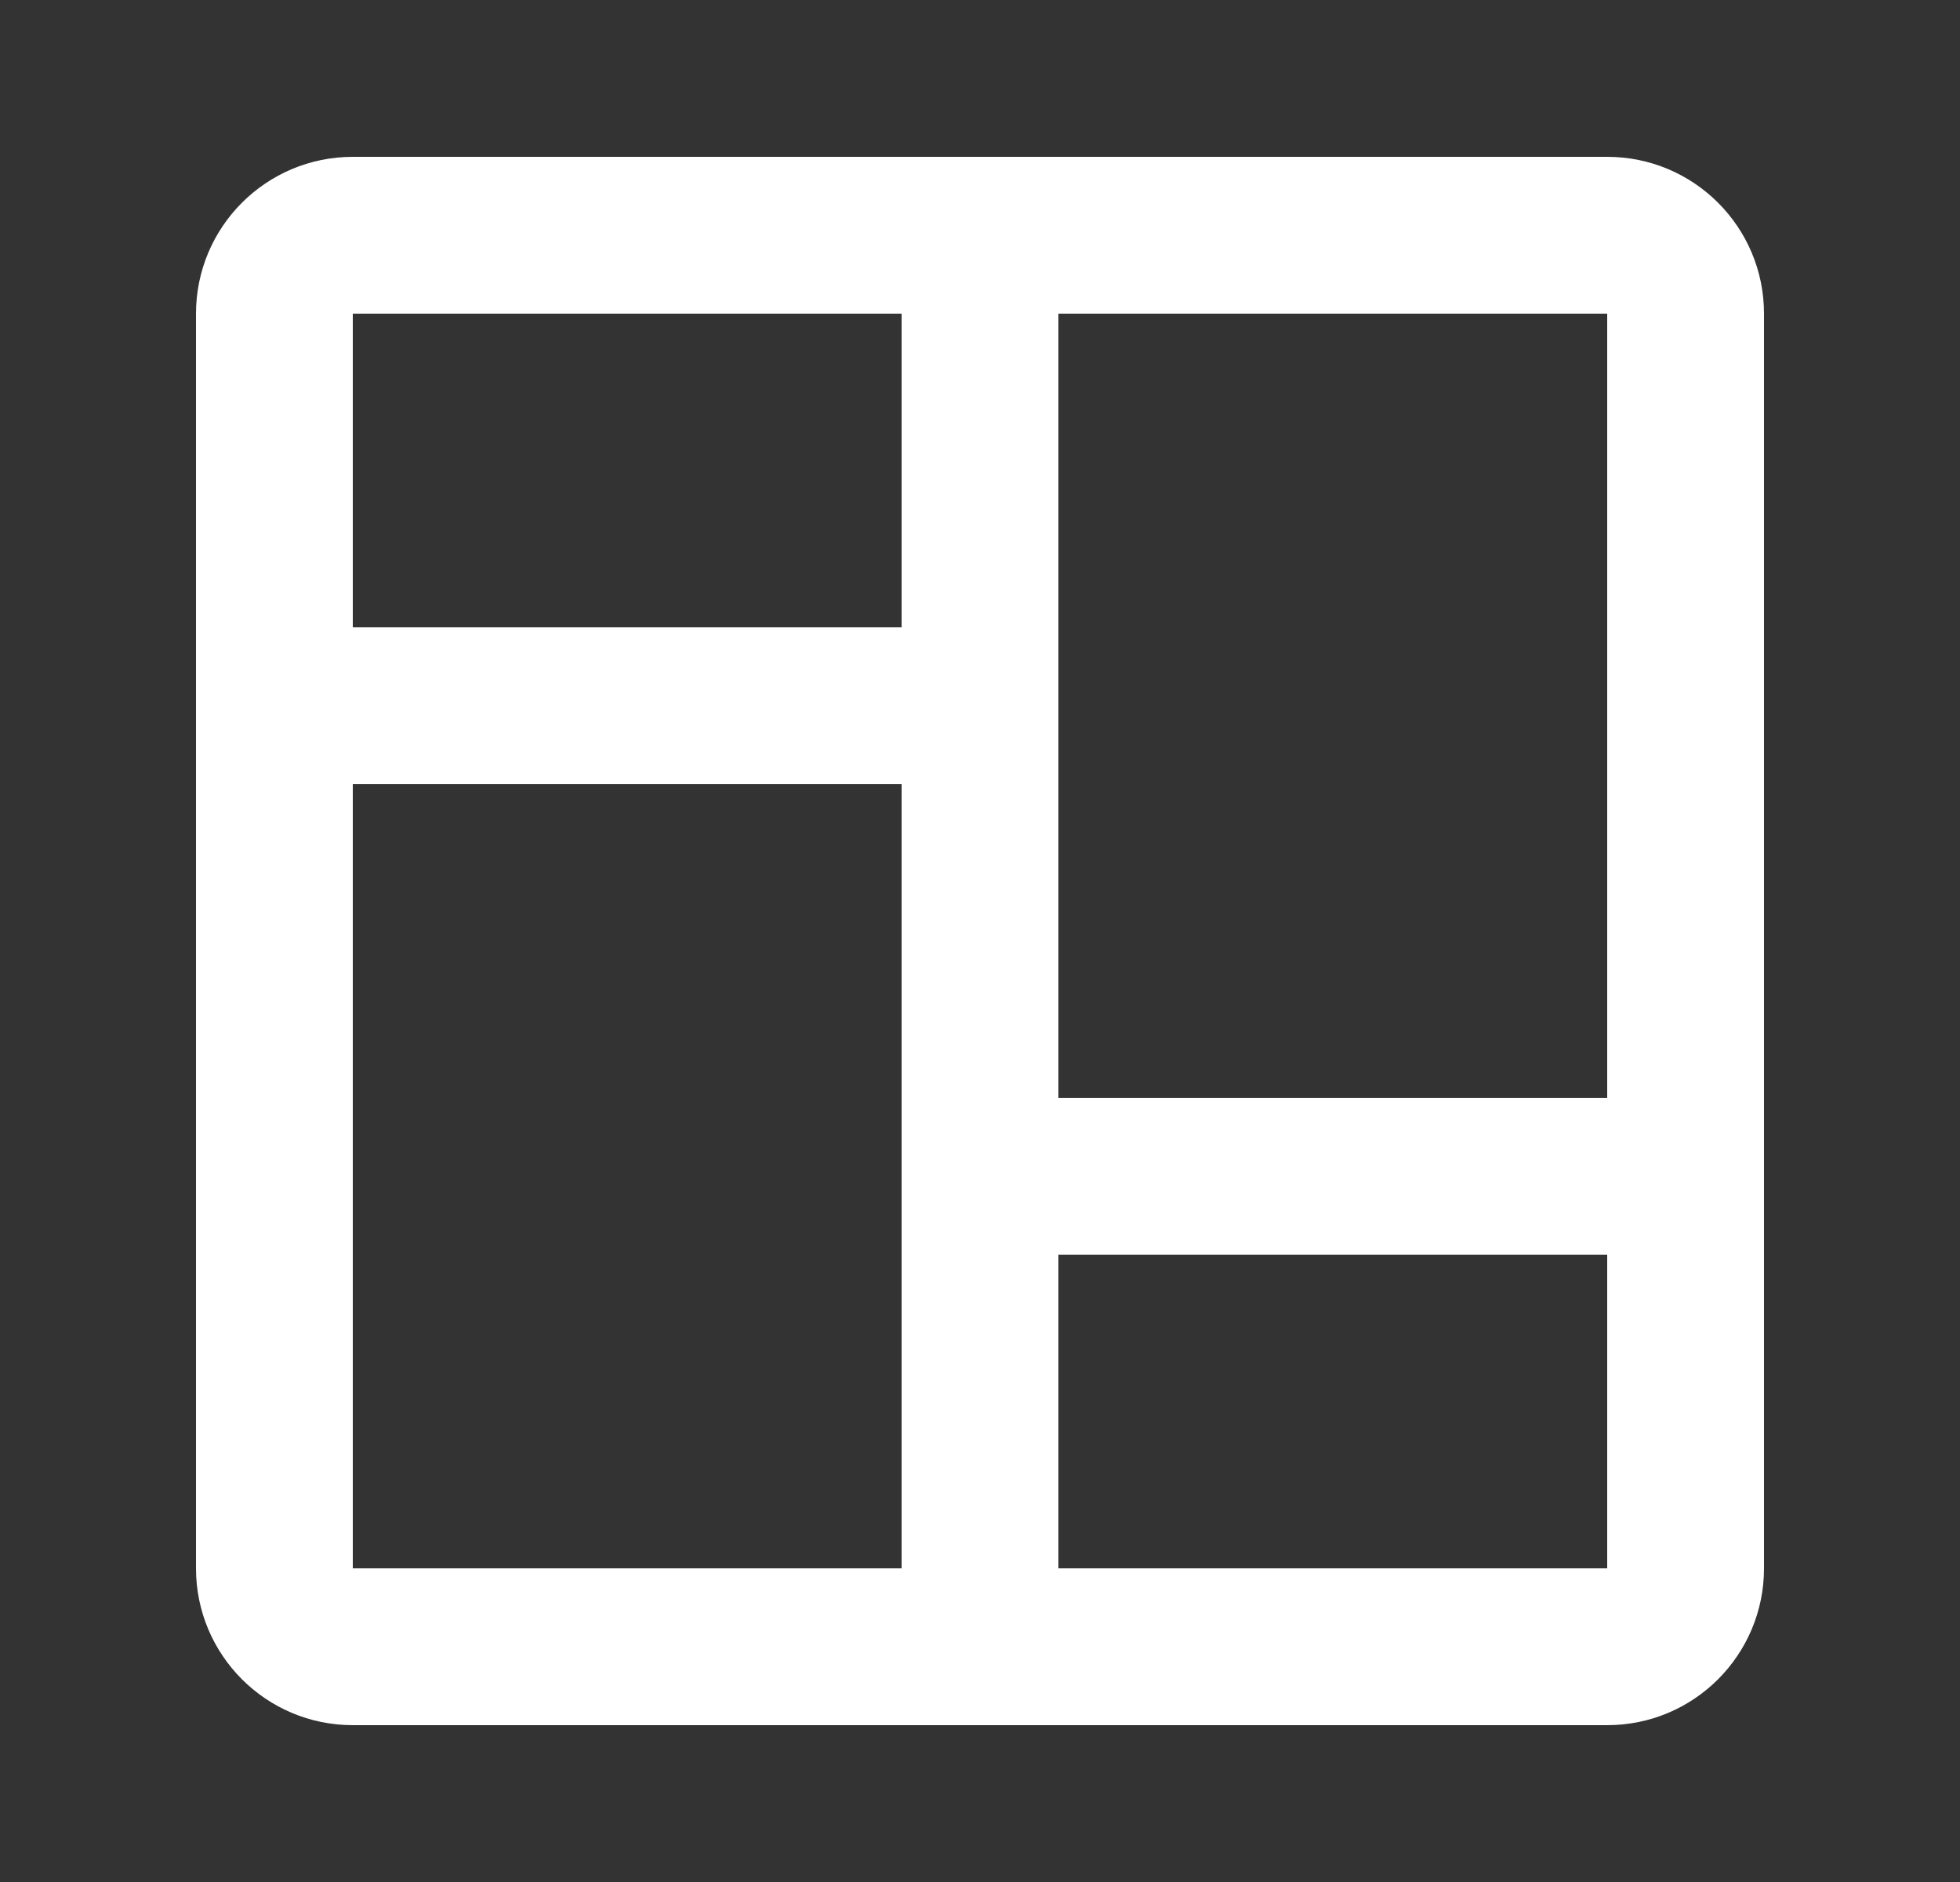 <svg width="25" height="24" viewBox="0 0 25 24" fill="none" xmlns="http://www.w3.org/2000/svg">
<rect x="0" y="0" width="25" height="24" fill="#333333" stroke="none"/>
<path fill-rule="evenodd" clip-rule="evenodd" d="M4.5 2H20.5C21.605 2 22.5 2.895 22.5 4V20C22.5 21.105 21.605 22 20.5 22H4.5C3.395 22 2.5 21.105 2.5 20V4C2.5 2.895 3.395 2 4.5 2ZM4.5 4V8H11.5V4H4.5ZM13.5 4V14H20.5V4H13.5ZM13.5 16V20H20.5V16H13.5ZM11.5 20V10H4.5V20H11.5Z" fill="white"/>
</svg>
